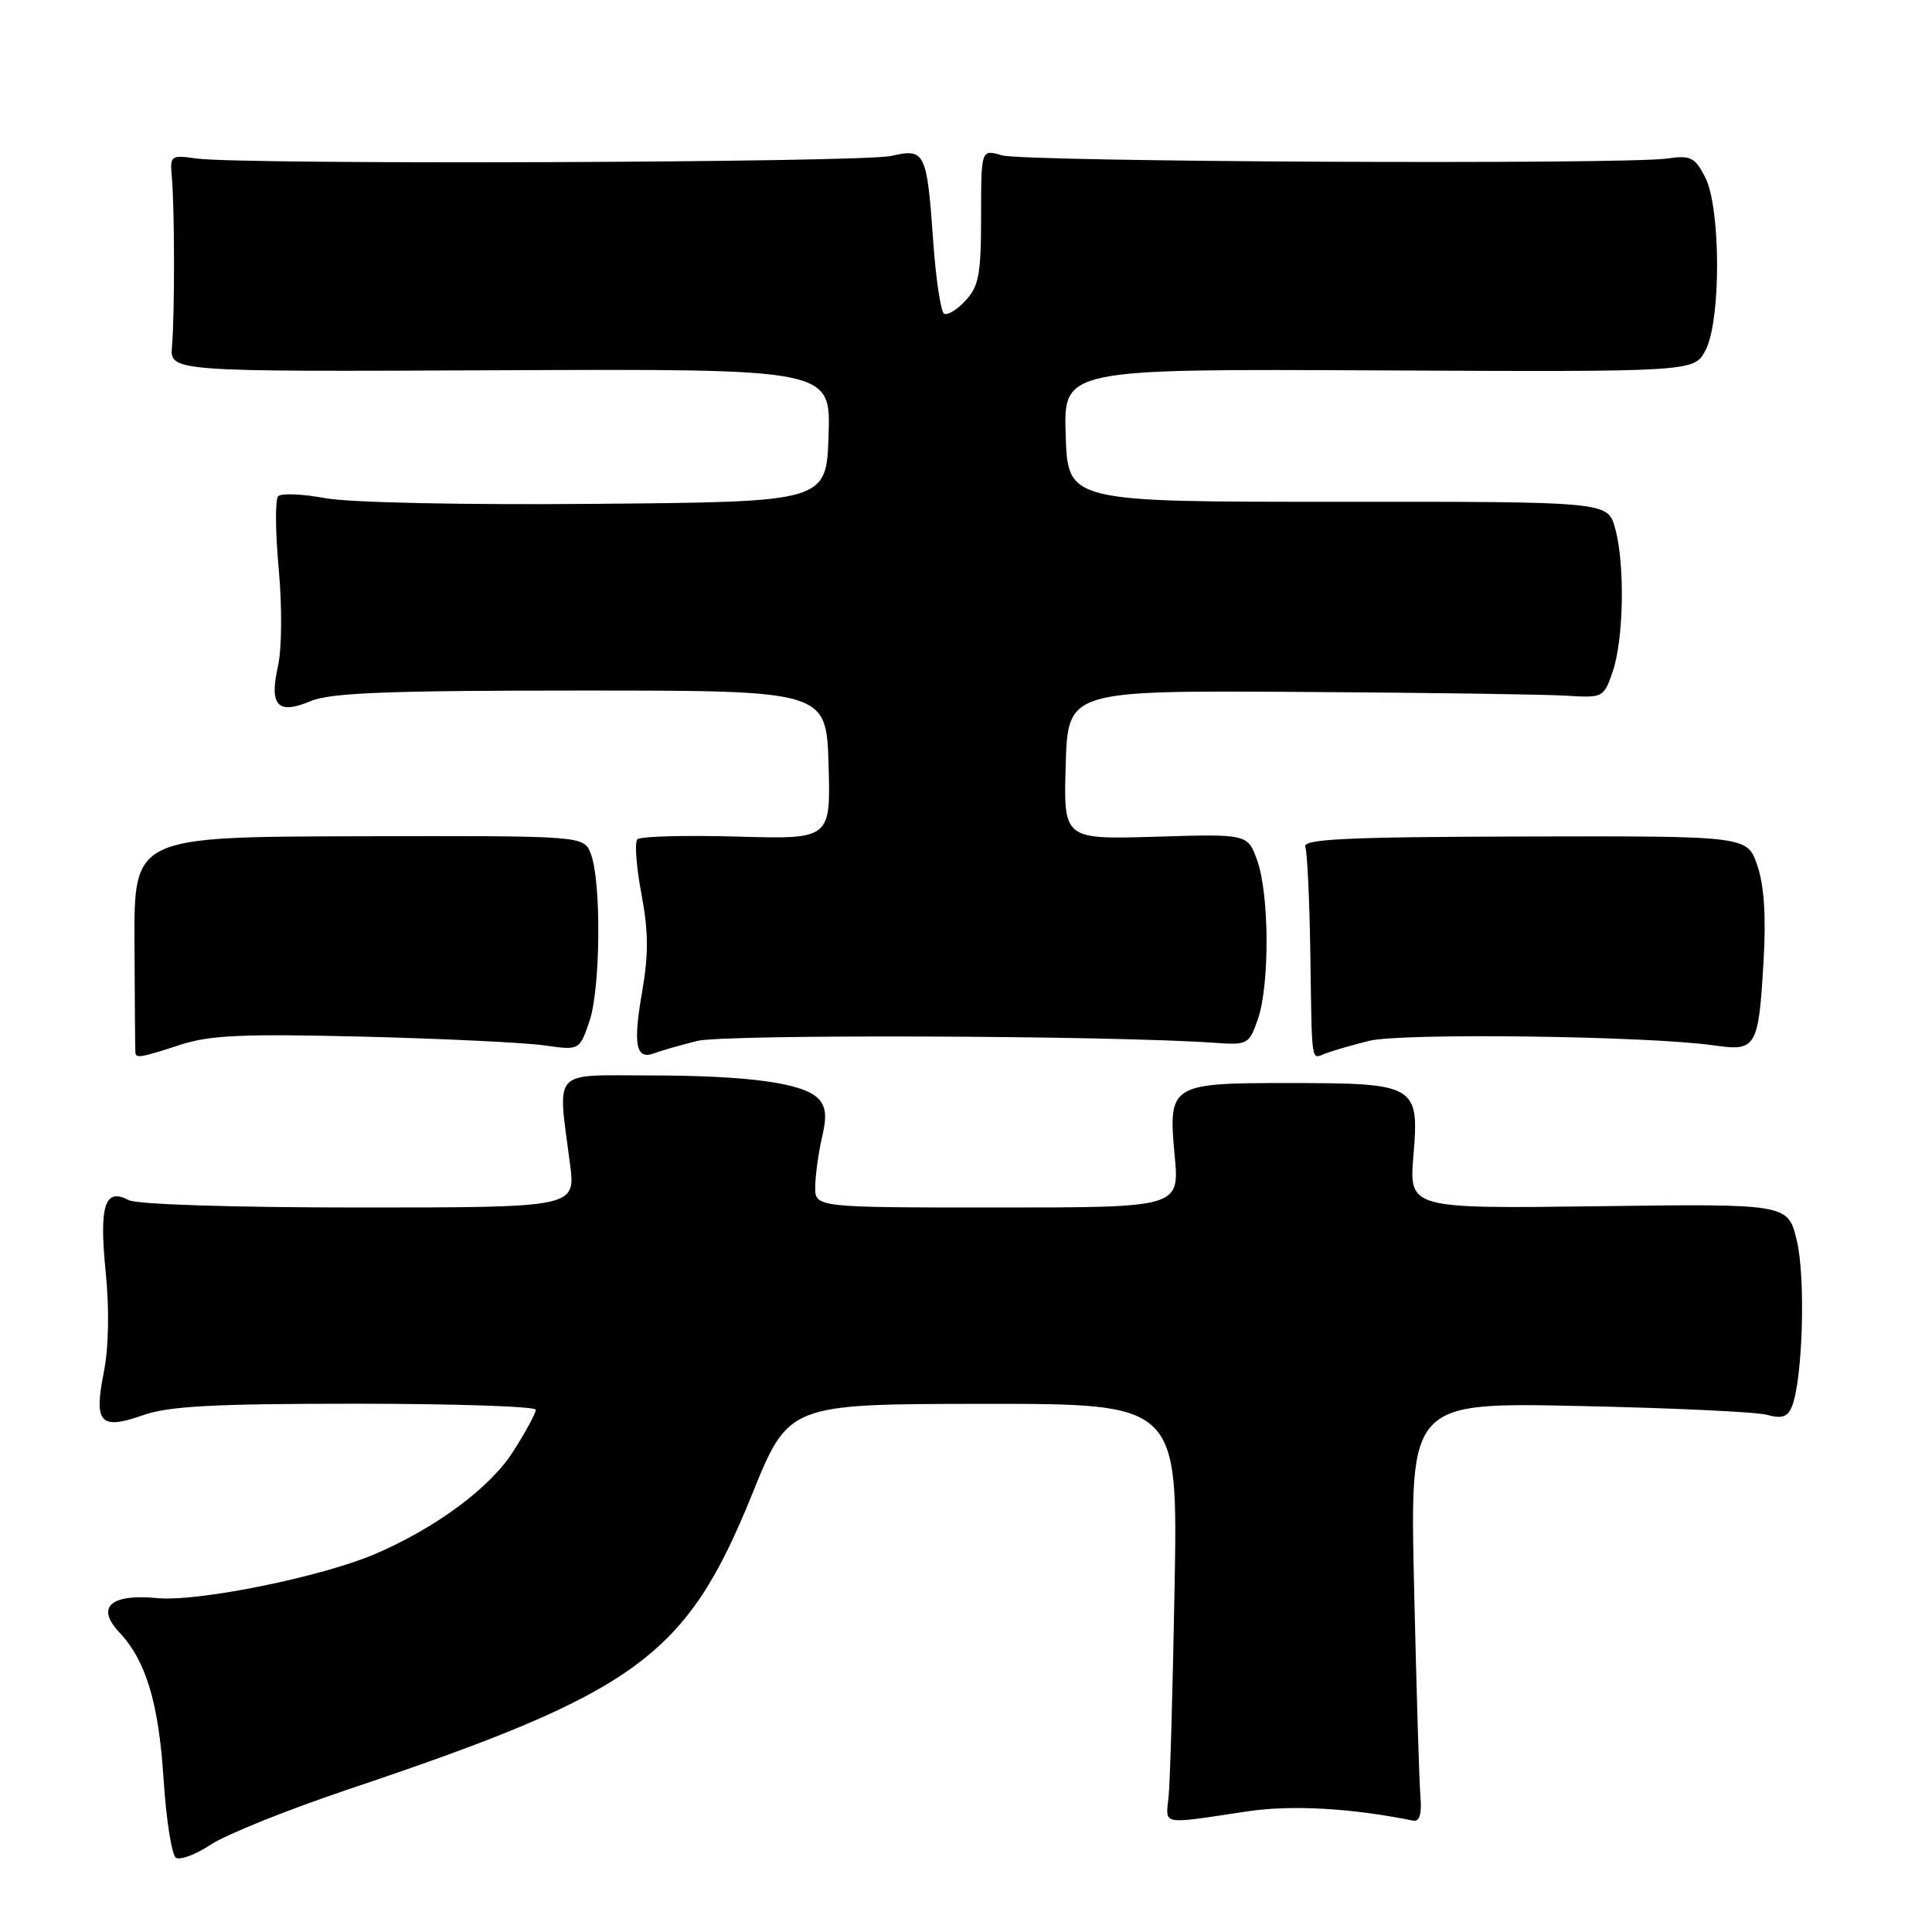 <?xml version="1.0" encoding="UTF-8" standalone="no"?>
<!DOCTYPE svg PUBLIC "-//W3C//DTD SVG 1.1//EN" "http://www.w3.org/Graphics/SVG/1.1/DTD/svg11.dtd" >
<svg xmlns="http://www.w3.org/2000/svg" xmlns:xlink="http://www.w3.org/1999/xlink" version="1.1" viewBox="0 0 256 256">
 <g >
 <path fill="currentColor"
d=" M 46.06 237.13 C 84.53 224.21 90.94 219.53 99.67 197.97 C 104.50 186.04 104.50 186.04 130.28 186.02 C 156.07 186.00 156.07 186.00 155.64 210.25 C 155.40 223.59 155.05 236.07 154.85 238.00 C 154.46 241.93 153.60 241.76 165.25 240.02 C 171.13 239.14 178.97 239.57 187.23 241.24 C 188.10 241.42 188.41 240.41 188.21 238.00 C 188.05 236.07 187.68 223.55 187.37 210.17 C 186.82 185.83 186.82 185.83 209.16 186.30 C 221.45 186.56 232.67 187.08 234.11 187.47 C 236.12 188.02 236.88 187.76 237.45 186.34 C 238.87 182.76 239.27 169.28 238.09 164.39 C 236.92 159.50 236.92 159.50 211.81 159.83 C 186.70 160.16 186.70 160.16 187.29 153.08 C 188.07 143.78 187.61 143.51 170.90 143.51 C 155.04 143.50 154.77 143.67 155.65 153.12 C 156.29 160.00 156.29 160.00 132.14 160.00 C 108.00 160.00 108.00 160.00 108.02 157.25 C 108.04 155.74 108.44 152.80 108.92 150.72 C 109.59 147.88 109.45 146.60 108.39 145.53 C 106.34 143.49 99.10 142.51 86.00 142.50 C 72.96 142.50 73.88 141.47 75.53 154.25 C 76.28 160.00 76.28 160.00 47.57 160.00 C 30.76 160.00 18.11 159.59 17.04 159.02 C 13.89 157.33 13.12 159.73 14.00 168.50 C 14.50 173.47 14.41 178.51 13.76 181.80 C 12.41 188.57 13.27 189.52 18.95 187.52 C 22.34 186.32 28.33 186.00 47.13 186.00 C 60.26 186.00 71.00 186.36 71.00 186.80 C 71.00 187.25 69.66 189.72 68.02 192.30 C 64.97 197.11 57.80 202.44 49.71 205.91 C 42.63 208.95 26.21 212.27 20.86 211.76 C 14.65 211.16 12.66 212.95 15.81 216.29 C 19.35 220.06 21.03 225.65 21.68 235.79 C 22.02 241.13 22.76 245.80 23.31 246.16 C 23.87 246.52 25.96 245.73 27.97 244.40 C 29.98 243.07 38.12 239.80 46.06 237.13 Z  M 23.90 138.44 C 27.80 137.16 32.22 136.97 48.08 137.36 C 58.76 137.63 69.59 138.15 72.14 138.52 C 76.78 139.18 76.78 139.18 78.10 135.34 C 79.58 131.03 79.70 116.77 78.28 113.12 C 77.36 110.74 77.36 110.74 47.56 110.81 C 17.76 110.88 17.76 110.88 17.82 124.94 C 17.85 132.67 17.91 139.22 17.94 139.50 C 18.03 140.26 18.71 140.13 23.90 138.44 Z  M 92.38 137.93 C 96.03 137.02 147.28 137.20 160.99 138.18 C 165.33 138.49 165.53 138.38 166.69 135.00 C 168.25 130.44 168.19 118.45 166.58 114.00 C 165.32 110.50 165.32 110.50 153.12 110.87 C 140.92 111.23 140.92 111.23 141.21 101.37 C 141.50 91.50 141.50 91.50 172.00 91.68 C 188.78 91.78 204.75 92.01 207.49 92.18 C 212.40 92.49 212.51 92.44 213.69 89.00 C 215.16 84.71 215.33 74.73 214.01 69.99 C 213.04 66.47 213.04 66.47 177.27 66.49 C 141.50 66.50 141.50 66.50 141.21 57.69 C 140.92 48.88 140.92 48.88 182.71 49.08 C 224.50 49.28 224.50 49.28 226.00 46.39 C 228.06 42.43 228.02 27.57 225.95 23.50 C 224.59 20.84 224.02 20.56 220.96 21.00 C 215.20 21.83 135.70 21.46 132.75 20.58 C 130.00 19.77 130.00 19.77 130.00 28.69 C 130.00 36.33 129.70 37.94 127.94 39.83 C 126.81 41.05 125.53 41.83 125.09 41.56 C 124.66 41.29 124.02 37.07 123.67 32.17 C 122.82 20.10 122.59 19.63 118.11 20.66 C 114.28 21.55 31.95 21.85 26.00 21.00 C 22.62 20.52 22.51 20.61 22.77 23.50 C 23.14 27.56 23.16 41.70 22.79 45.88 C 22.50 49.26 22.50 49.26 66.29 49.06 C 110.08 48.87 110.08 48.87 109.79 57.69 C 109.50 66.50 109.50 66.50 79.06 66.76 C 61.43 66.92 46.30 66.60 43.11 66.01 C 40.08 65.45 37.27 65.33 36.86 65.75 C 36.45 66.16 36.48 70.49 36.93 75.36 C 37.39 80.40 37.35 85.96 36.83 88.27 C 35.65 93.52 36.80 94.75 41.19 92.89 C 43.79 91.80 51.45 91.50 77.00 91.50 C 109.50 91.50 109.50 91.50 109.79 101.35 C 110.07 111.21 110.07 111.21 97.62 110.85 C 90.77 110.66 84.85 110.82 84.46 111.21 C 84.07 111.59 84.31 114.84 84.99 118.43 C 85.93 123.43 85.95 126.47 85.07 131.51 C 83.85 138.50 84.27 140.50 86.73 139.55 C 87.57 139.23 90.11 138.50 92.38 137.93 Z  M 181.41 137.92 C 185.70 136.84 218.43 137.27 227.11 138.52 C 232.76 139.33 233.02 138.88 233.70 127.00 C 234.02 121.30 233.74 117.22 232.84 114.63 C 231.50 110.77 231.50 110.77 202.00 110.84 C 178.36 110.90 172.59 111.18 172.96 112.21 C 173.22 112.92 173.51 119.12 173.62 126.00 C 173.85 141.43 173.69 140.33 175.63 139.59 C 176.52 139.25 179.13 138.49 181.41 137.92 Z "/>
</g>
</svg>